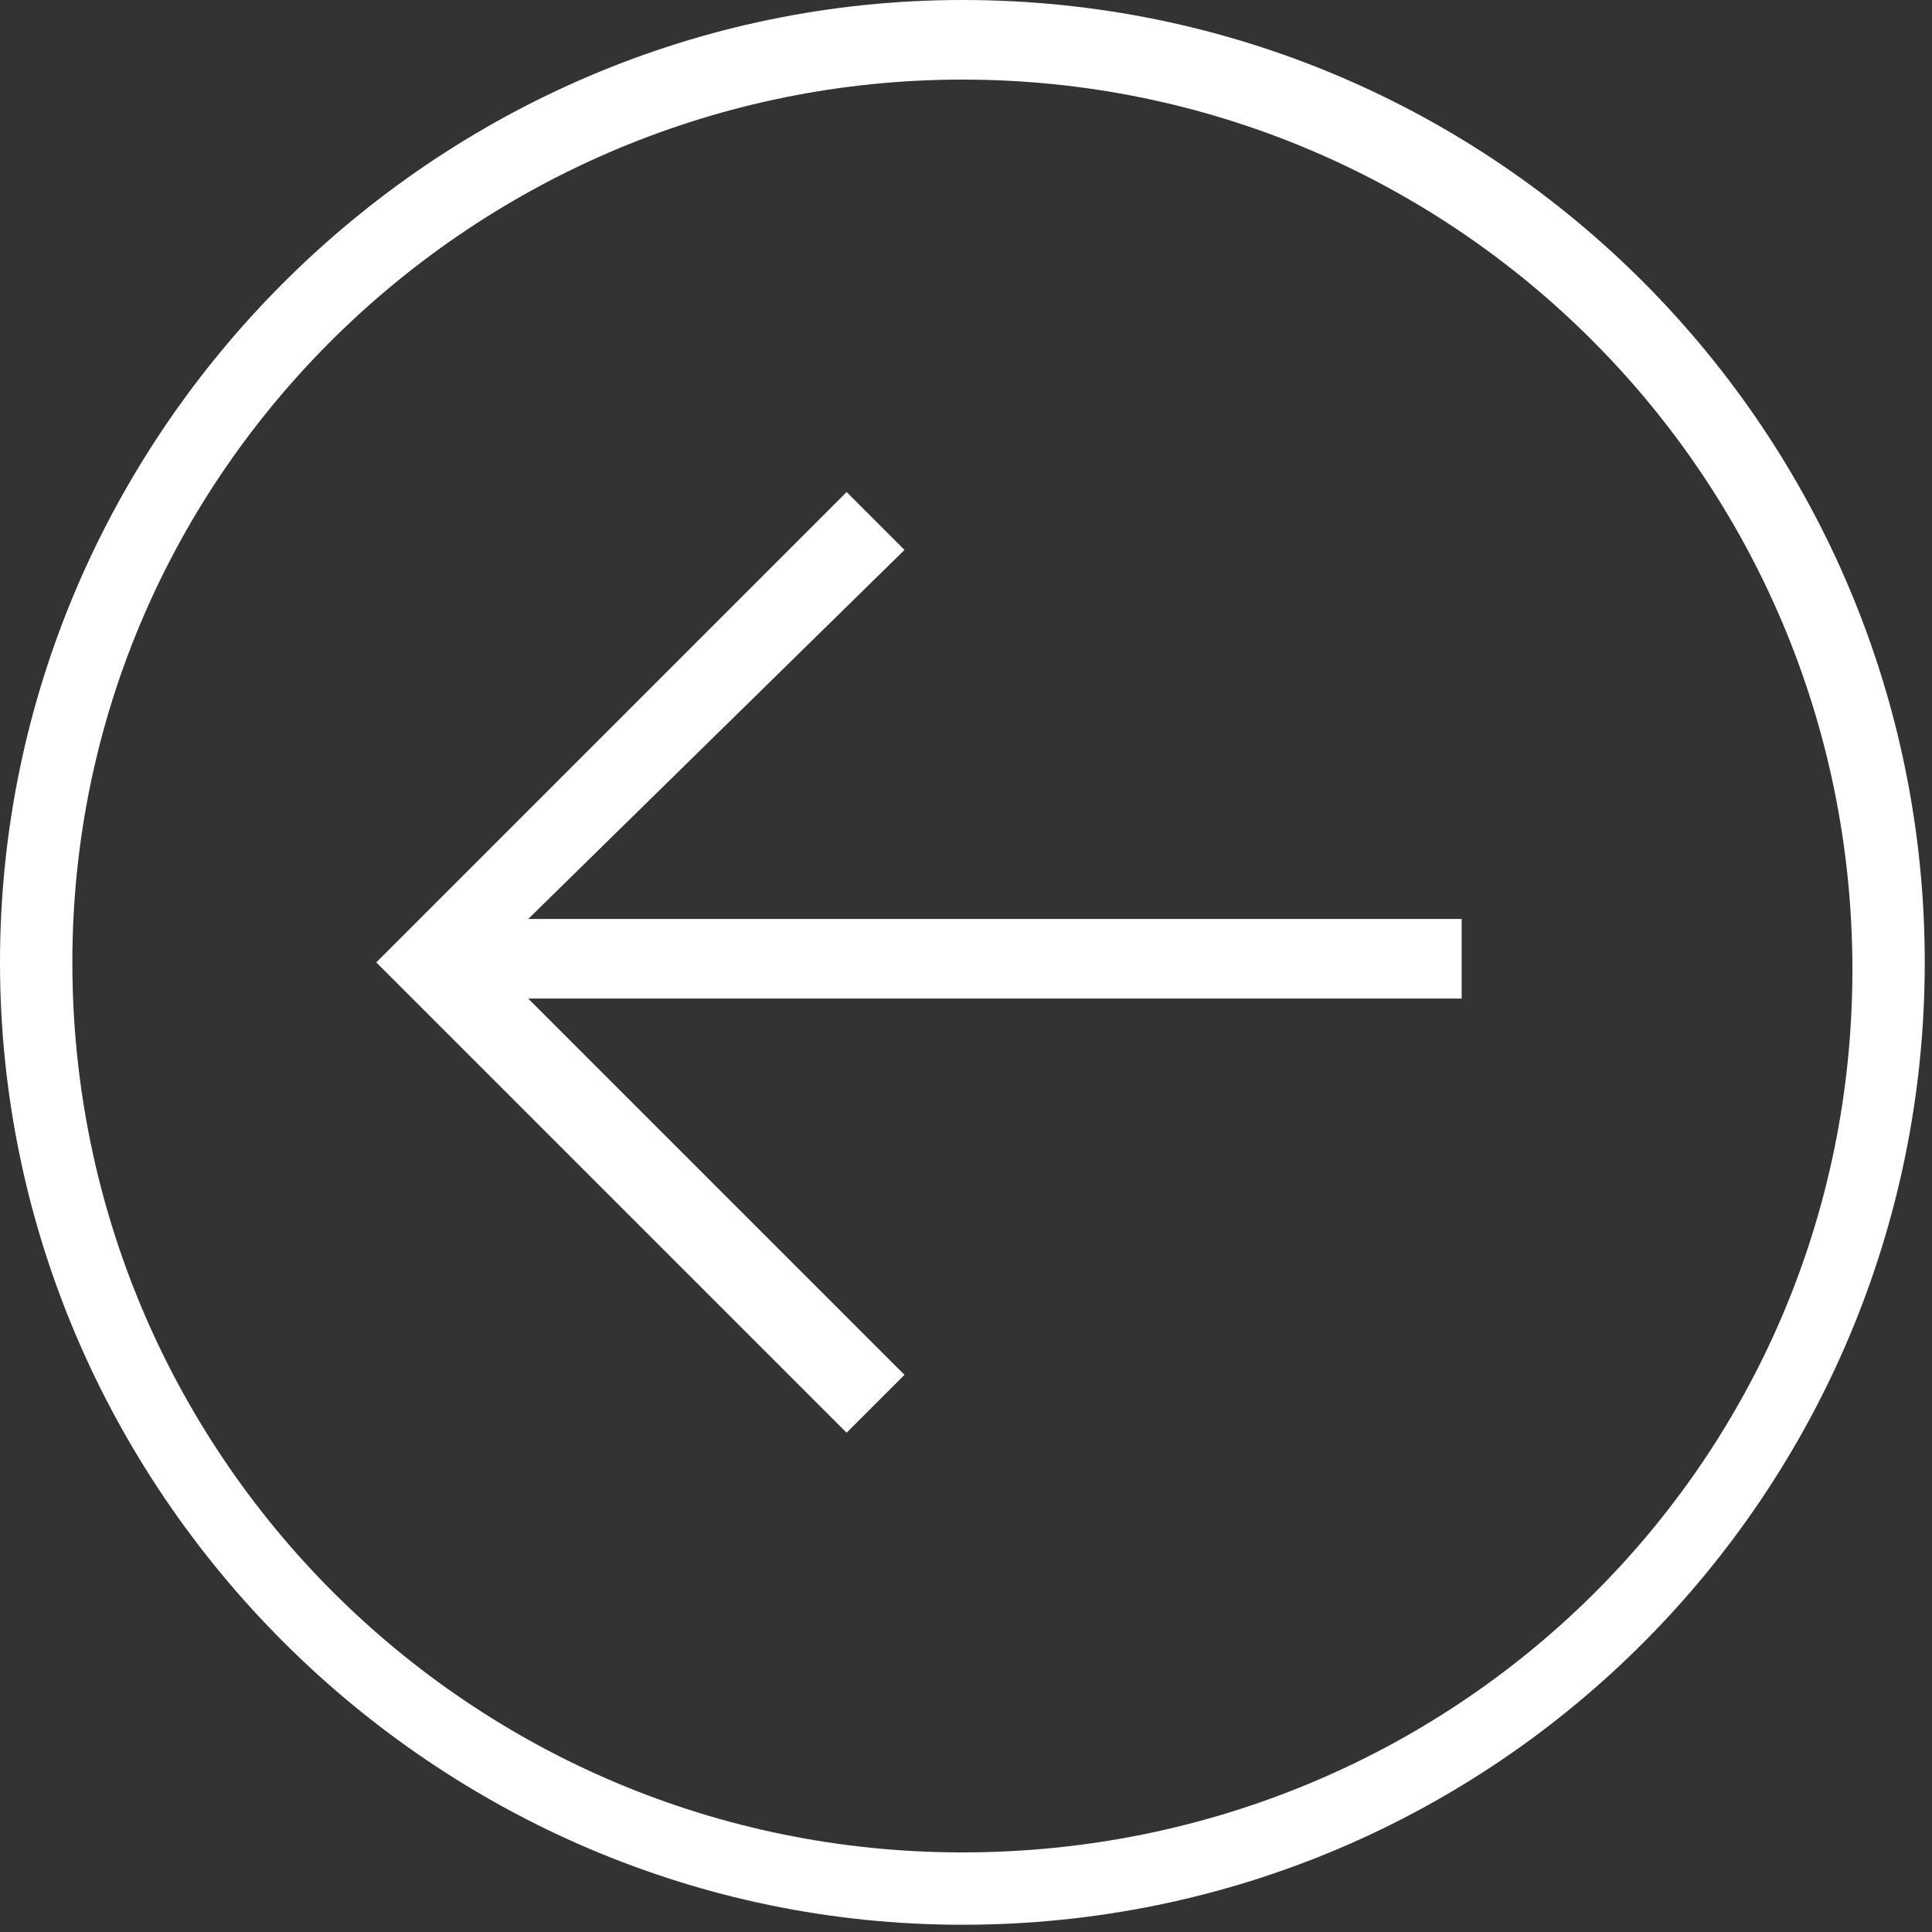 <?xml version="1.0" encoding="utf-8"?>
<!-- Generator: Adobe Illustrator 18.0.0, SVG Export Plug-In . SVG Version: 6.00 Build 0)  -->
<!DOCTYPE svg PUBLIC "-//W3C//DTD SVG 1.1//EN" "http://www.w3.org/Graphics/SVG/1.1/DTD/svg11.dtd">
<svg version="1.1" id="Layer_1" xmlns="http://www.w3.org/2000/svg" xmlns:xlink="http://www.w3.org/1999/xlink" x="0px" y="0px"
	 viewBox="0 0 26.7 26.7" enable-background="new 0 0 26.7 26.7" xml:space="preserve">
<rect x="0" y="0" width="26.7" height="26.7" fill="#333333" stroke="none"/>
<g>
	<path fill="#FFFFFF" d="M13.3,0C6,0,0,6,0,13.3s6,13.3,13.3,13.3c7.4,0,13.3-6,13.3-13.3S20.7,0,13.3,0z M13.3,25.6
		c-6.8,0-12.3-5.5-12.3-12.3S6.6,1.1,13.3,1.1c6.8,0,12.3,5.5,12.3,12.3S20.1,25.6,13.3,25.6z"/>
	<path fill="#FFFFFF" d="M12.5,7.6l-0.8-0.8l-6.5,6.5l6.5,6.5l0.8-0.8l-5.2-5.2h12.9v-1.1H7.3L12.5,7.6z"/>
</g>
</svg>
